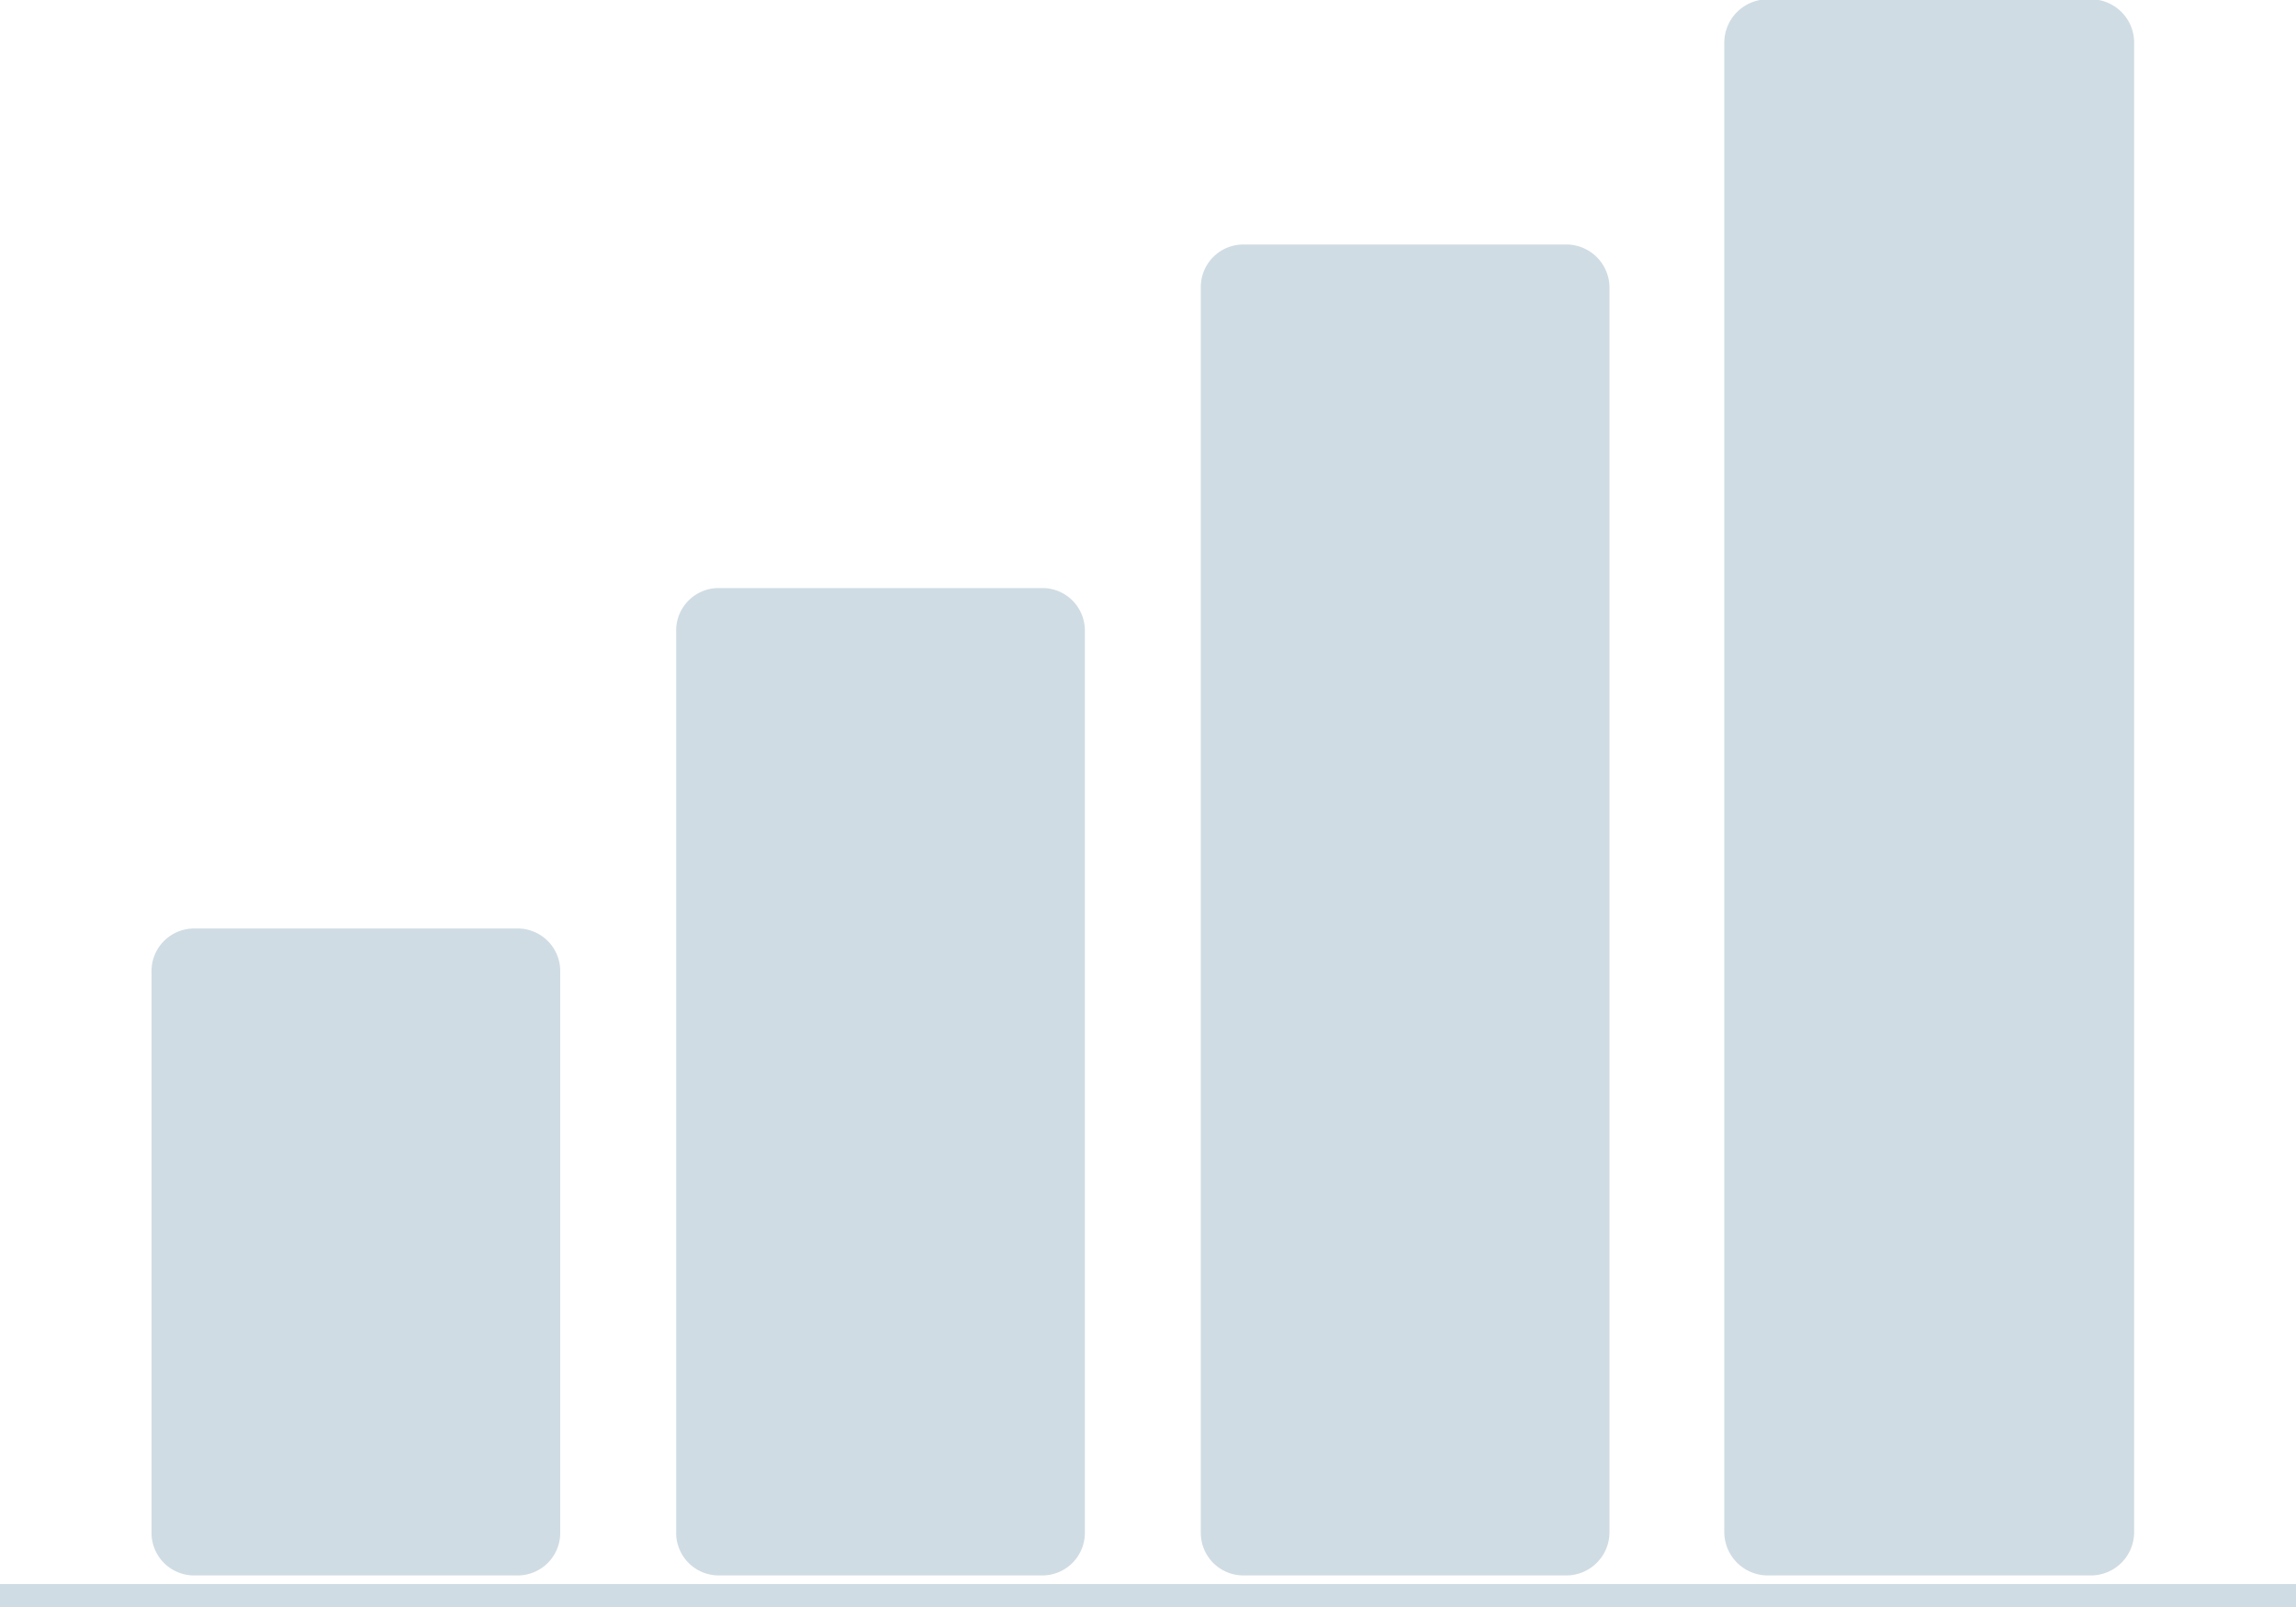 <svg xmlns="http://www.w3.org/2000/svg" width="20" height="14" viewBox="0 0 20 14">
<defs>
    <style>
      .cls-1 {
        fill: #d0dce3;
        fill-rule: evenodd;
      }
    </style>
  </defs>
  <path id="icon-rating" class="cls-1" d="M1298,363v-0.2h20V363h-20Zm1.32-5.532a0.371,0.371,0,0,1,.37-0.379h2.82a0.371,0.371,0,0,1,.37.379v4.879a0.371,0.371,0,0,1-.37.378h-2.82a0.371,0.371,0,0,1-.37-0.378v-4.879Zm4.57-2.967a0.37,0.37,0,0,1,.37-0.378h2.82a0.37,0.37,0,0,1,.37.378v7.846a0.371,0.371,0,0,1-.37.378h-2.82a0.371,0.371,0,0,1-.37-0.378v-7.846Zm4.57-2.993a0.371,0.371,0,0,1,.37-0.378h2.82a0.377,0.377,0,0,1,.37.378v10.839a0.377,0.377,0,0,1-.37.378h-2.82a0.371,0.371,0,0,1-.37-0.378V351.512Zm4.56-2.136a0.379,0.379,0,0,1,.38-0.378h2.82a0.377,0.377,0,0,1,.37.378v12.975a0.377,0.377,0,0,1-.37.378h-2.82a0.379,0.379,0,0,1-.38-0.378V349.376Z" transform="translate(-1298 -349)"/>
</svg>
